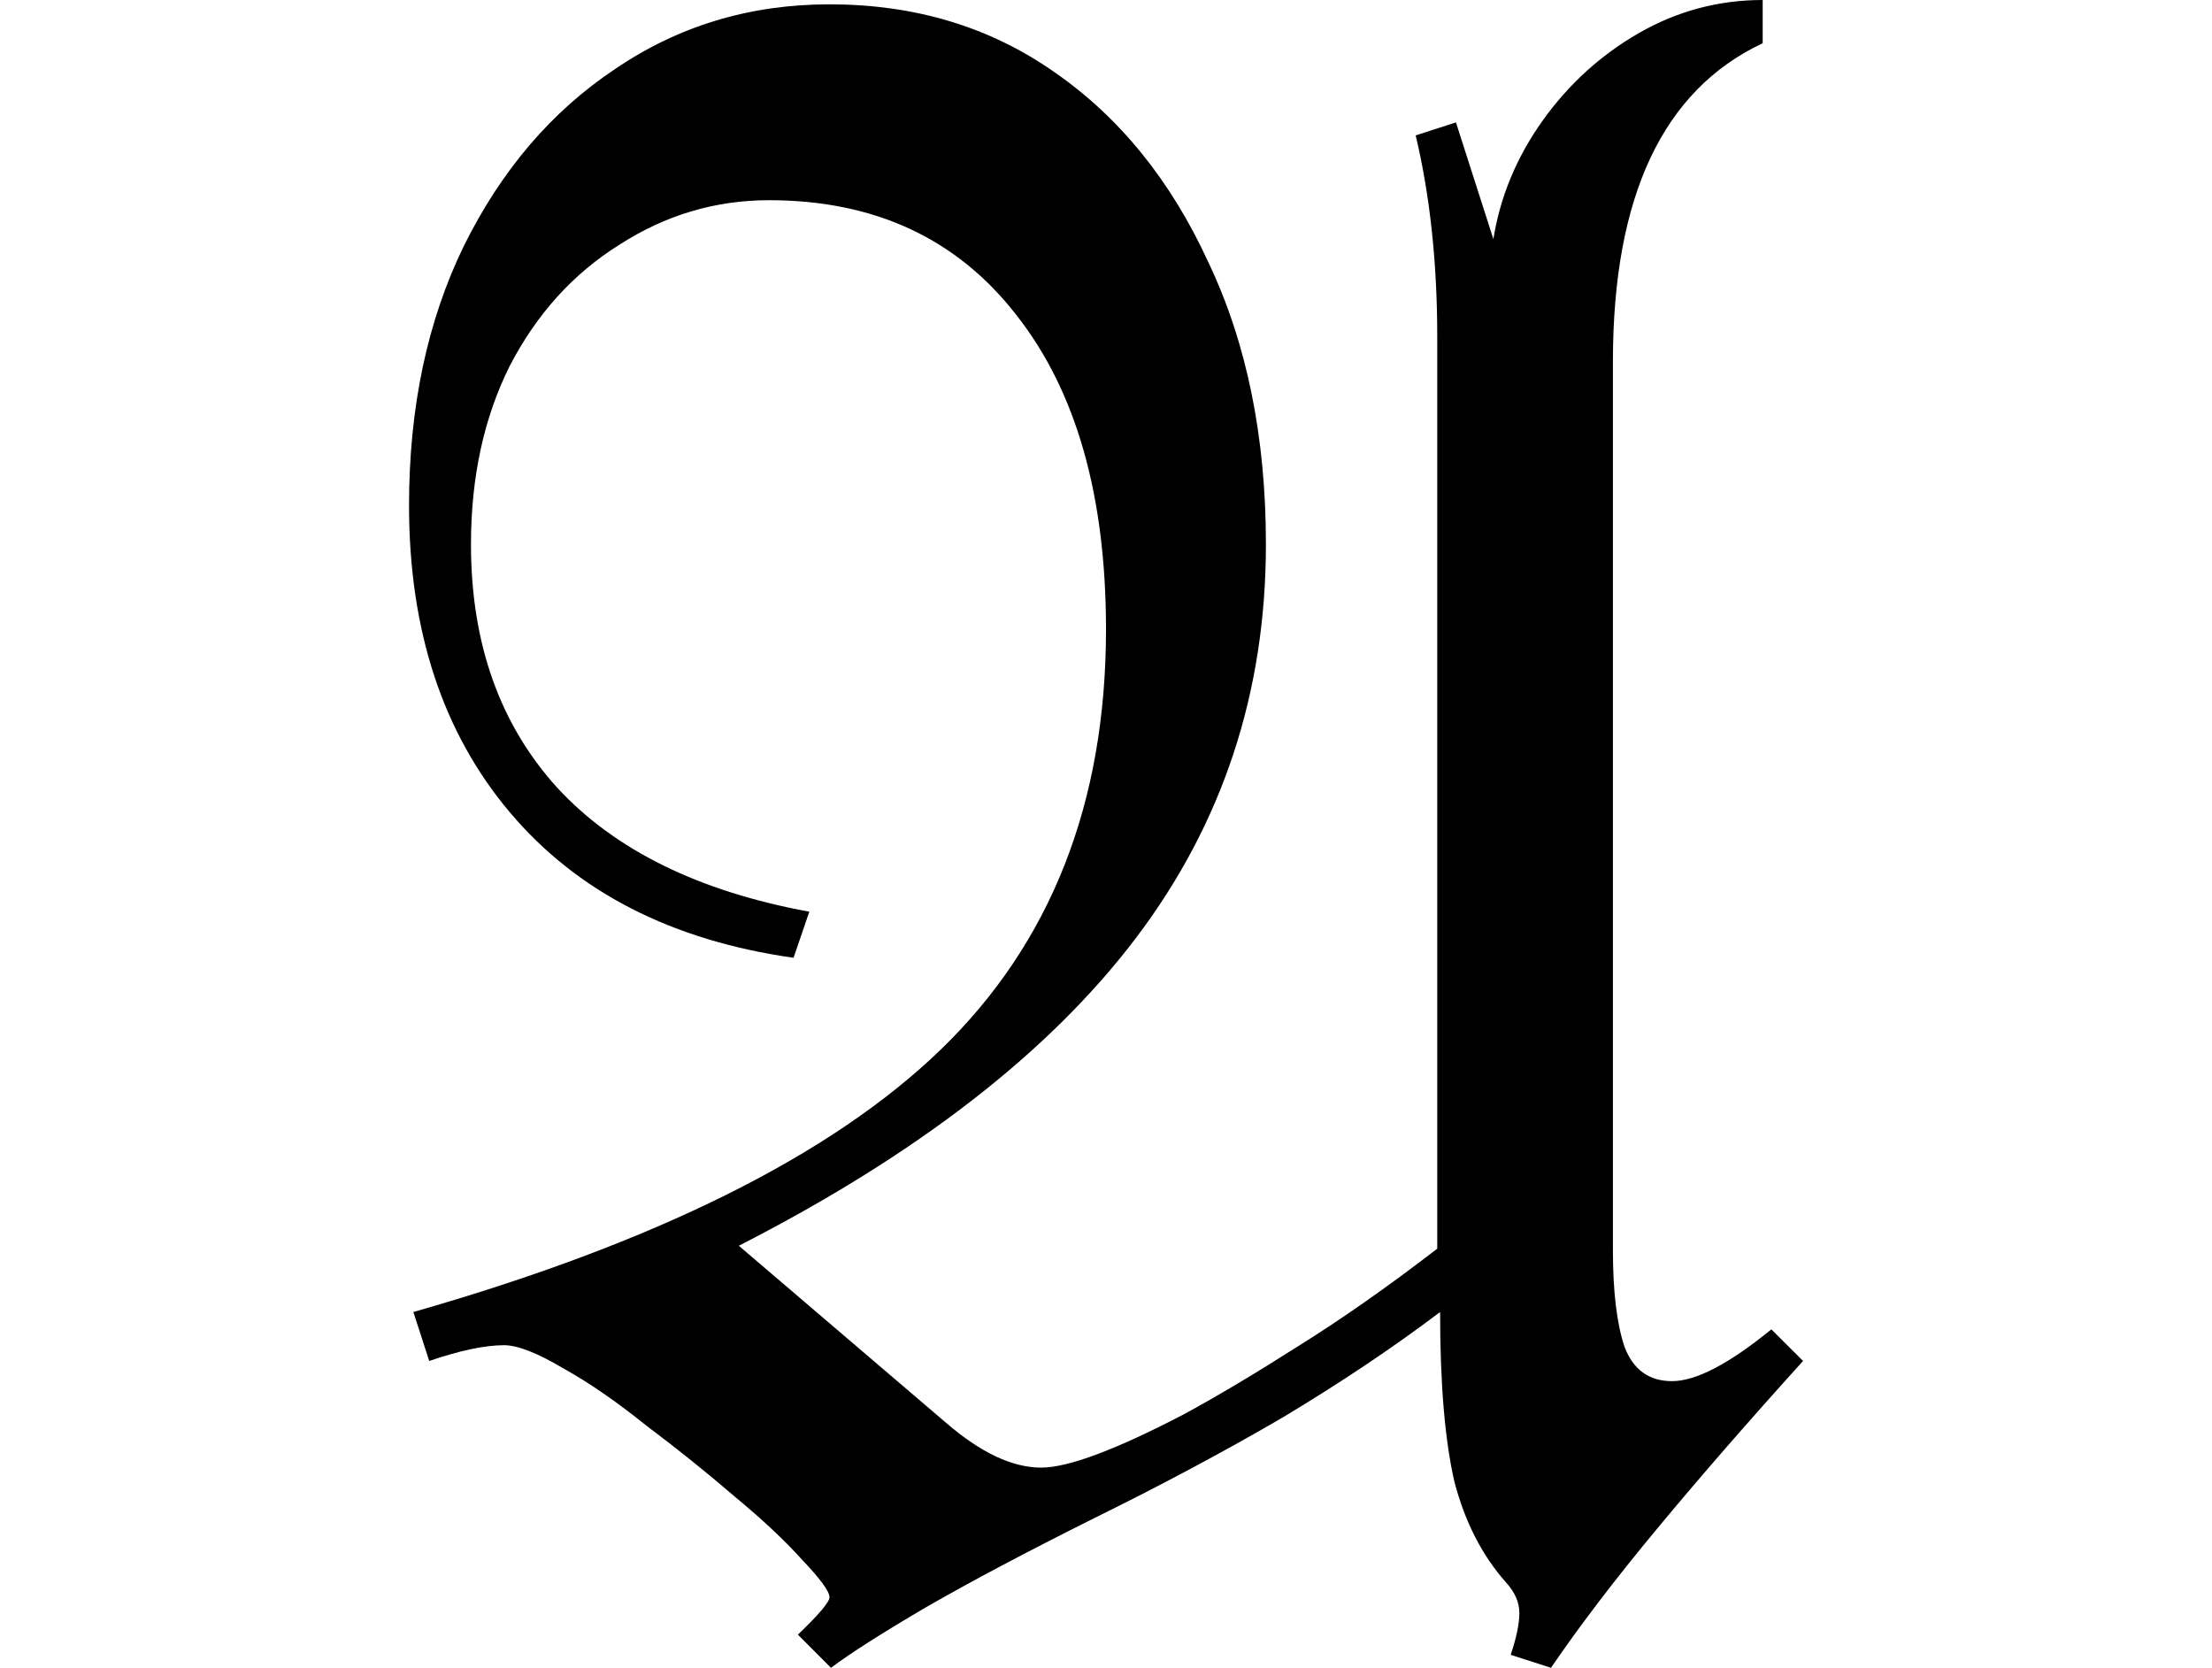 <svg height="18.094" viewBox="0 0 24 18.094" width="24" xmlns="http://www.w3.org/2000/svg">
<path d="M5.297,-0.641 L4.938,-0.281 Q5.281,0.047 5.281,0.125 Q5.281,0.219 4.984,0.531 Q4.703,0.844 4.25,1.219 Q3.797,1.609 3.297,1.984 Q2.812,2.375 2.391,2.609 Q1.969,2.859 1.75,2.859 Q1.438,2.859 0.938,2.688 L0.766,3.219 Q4.703,4.344 6.484,6.062 Q8.281,7.797 8.281,10.625 Q8.281,12.797 7.312,14.031 Q6.344,15.281 4.625,15.281 Q3.75,15.281 3,14.797 Q2.25,14.328 1.812,13.484 Q1.391,12.641 1.391,11.547 Q1.391,9.938 2.328,8.906 Q3.266,7.891 5.062,7.562 L4.891,7.062 Q2.906,7.344 1.812,8.641 Q0.719,9.938 0.719,11.969 Q0.719,13.562 1.312,14.781 Q1.922,16.016 2.953,16.703 Q3.984,17.406 5.281,17.406 Q6.672,17.406 7.719,16.672 Q8.781,15.938 9.391,14.609 Q10.016,13.297 10.016,11.547 Q10.016,9.141 8.609,7.281 Q7.203,5.422 4.297,3.938 L6.547,2.016 Q7.109,1.531 7.578,1.531 Q8.016,1.531 9.125,2.109 Q9.672,2.406 10.359,2.844 Q11.062,3.281 11.875,3.906 L11.875,13.797 Q11.875,15 11.641,15.984 L12.078,16.125 L12.484,14.859 Q12.594,15.547 13.016,16.141 Q13.438,16.734 14.062,17.094 Q14.688,17.453 15.406,17.453 L15.406,16.984 Q13.781,16.219 13.781,13.531 L13.781,3.891 Q13.781,3.219 13.906,2.844 Q14.047,2.469 14.422,2.469 Q14.812,2.469 15.5,3.031 L15.844,2.688 Q14.953,1.703 14.266,0.875 Q13.578,0.047 13.109,-0.641 L12.672,-0.5 Q12.766,-0.219 12.766,-0.047 Q12.766,0.125 12.625,0.281 Q12.234,0.719 12.062,1.375 Q11.906,2.047 11.906,3.219 Q11.141,2.641 10.203,2.078 Q9.266,1.531 8.156,0.984 Q7.062,0.438 6.328,0.016 Q5.609,-0.406 5.297,-0.641 Z" transform="translate(3.719, 17.453) scale(1, -1)"/>
</svg>